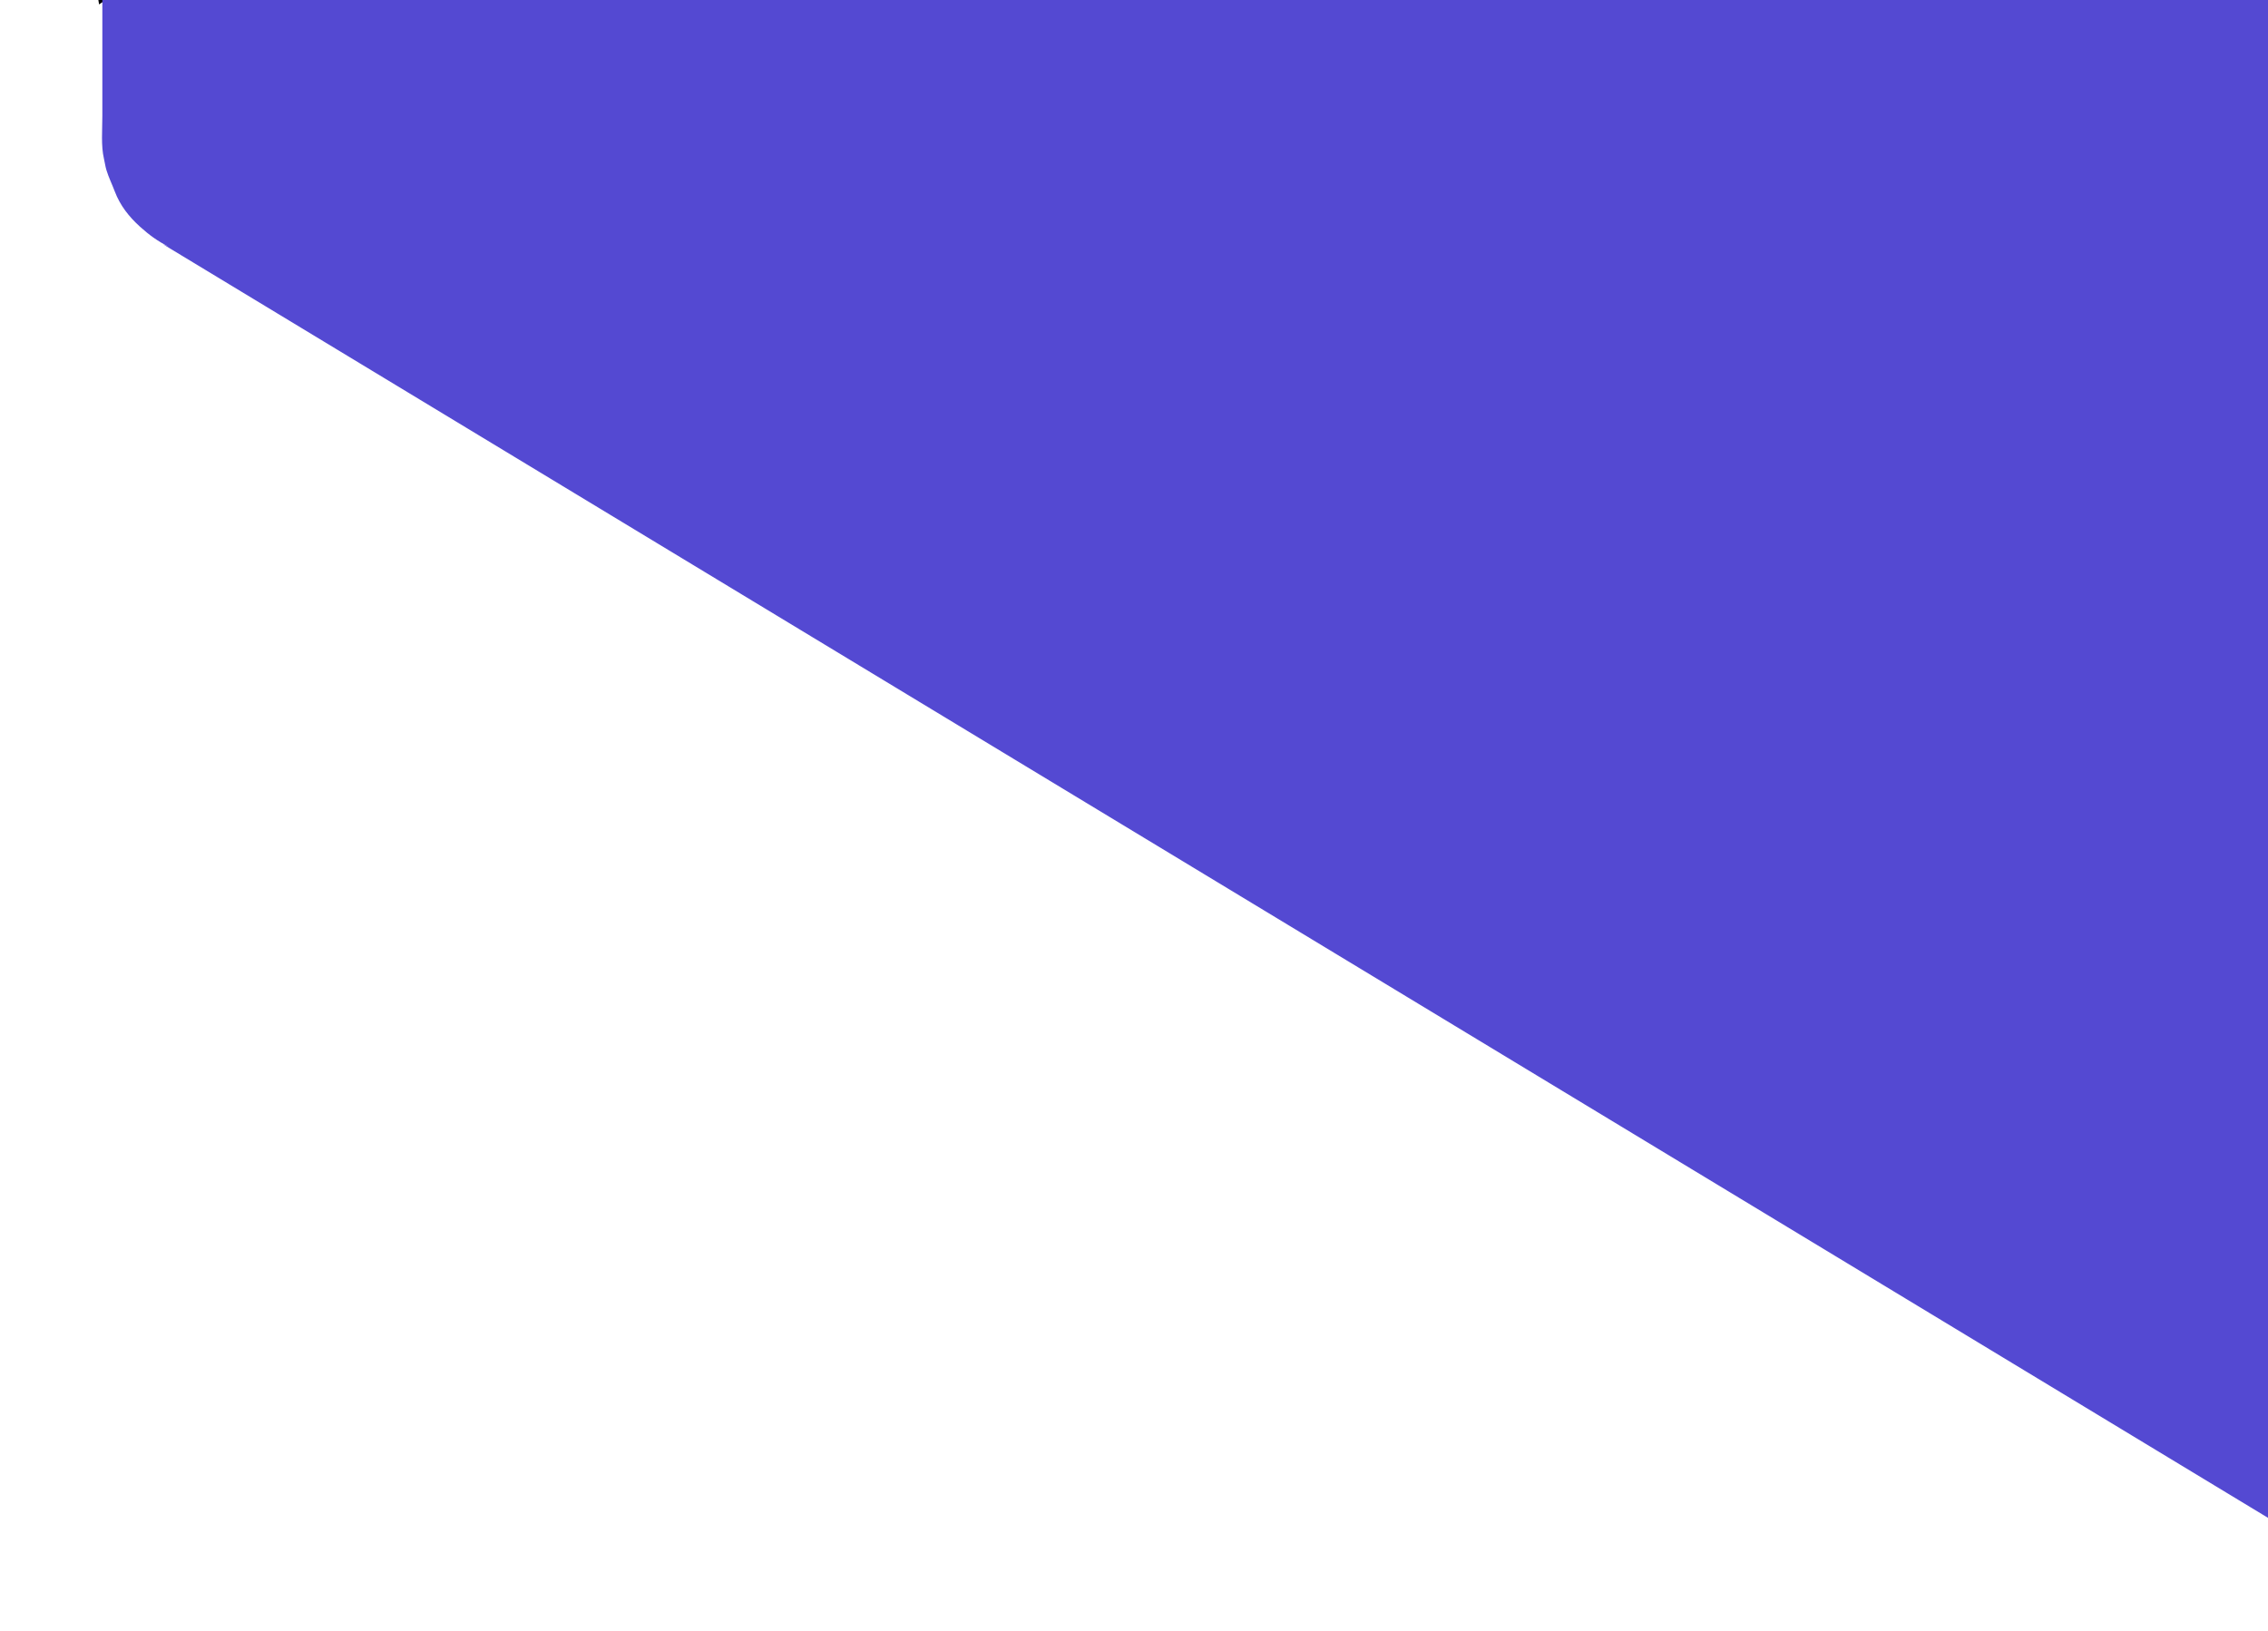 <?xml version="1.0" encoding="utf-8"?>
<!-- Generator: Adobe Illustrator 16.0.0, SVG Export Plug-In . SVG Version: 6.00 Build 0)  -->
<!DOCTYPE svg PUBLIC "-//W3C//DTD SVG 1.1//EN" "http://www.w3.org/Graphics/SVG/1.1/DTD/svg11.dtd">
<svg version="1.1" id="Layer_1" xmlns="http://www.w3.org/2000/svg" xmlns:xlink="http://www.w3.org/1999/xlink" x="0px" y="0px"
	 width="950.91px" height="684.084px" viewBox="0 0 950.91 684.084" enable-background="new 0 0 950.91 684.084"
	 xml:space="preserve">
<path fill="#5449D2" stroke="#000000" stroke-miterlimit="10" d="M41.91,1l0.75-0.5h-0.832C41.855,0.666,41.884,0.836,41.91,1z"/>
<path fill="#5449D2" d="M42.91-8c0,11,0,22.871,0,34.556c0,7.384,0,14.768,0,22.153c0,5.811-0.605,12.392,0.674,17.835
	c0.371,1.577,0.563,3.218,1.052,4.813c0.931,3.036,2.303,5.782,3.473,8.876c2.231,5.906,5.946,10.619,10.592,14.824
	c3.848,3.48,7.518,6.141,11.982,8.362l-2.35-1.018L958.91,641.279V-8H42.91z"/>
<path fill="#FE825A" d="M-968.952,621.087c-0.046-0.002-0.092,0-0.138-0.002V623L-968.952,621.087z"/>
<path fill="#FE825A" d="M-108.521,992.715c0.094,0.08,0.199,0.15,0.296,0.228l0.135,0.058L-108.521,992.715z"/>
<path fill="#FE825A" d="M-1078.446,744.08c0.02,7.629,0.126,15.142,0.356,22.579v-33.605
	C-1078.337,736.831-1078.456,740.525-1078.446,744.08z"/>
<path fill="#FE825A" d="M-96.09,1080v-3.983c-0.48-0.672-1.024-1.325-1.655-1.953L-96.09,1080z"/>
<path fill="#FE825A" d="M-94.083,1080c-0.469-1.387-1.106-2.725-2.007-3.983V1080H-94.083z"/>
<path fill="#FE825A" d="M-97.745,1074.063c0.631,0.628,1.175,1.281,1.655,1.953V1012l0.311,0.538
	c-0.229-0.443,0.172-1.029,0.083-1.512c-0.088-0.479-0.259-0.928-0.395-1.401c-1.008-3.503-2.551-6.976-4.69-10.035
	c-1-1.431-2.318-2.554-3.57-3.75c-1.138-1.09-2.621-1.903-3.874-2.897L-969.09,623v457h873L-97.745,1074.063z"/>
</svg>
